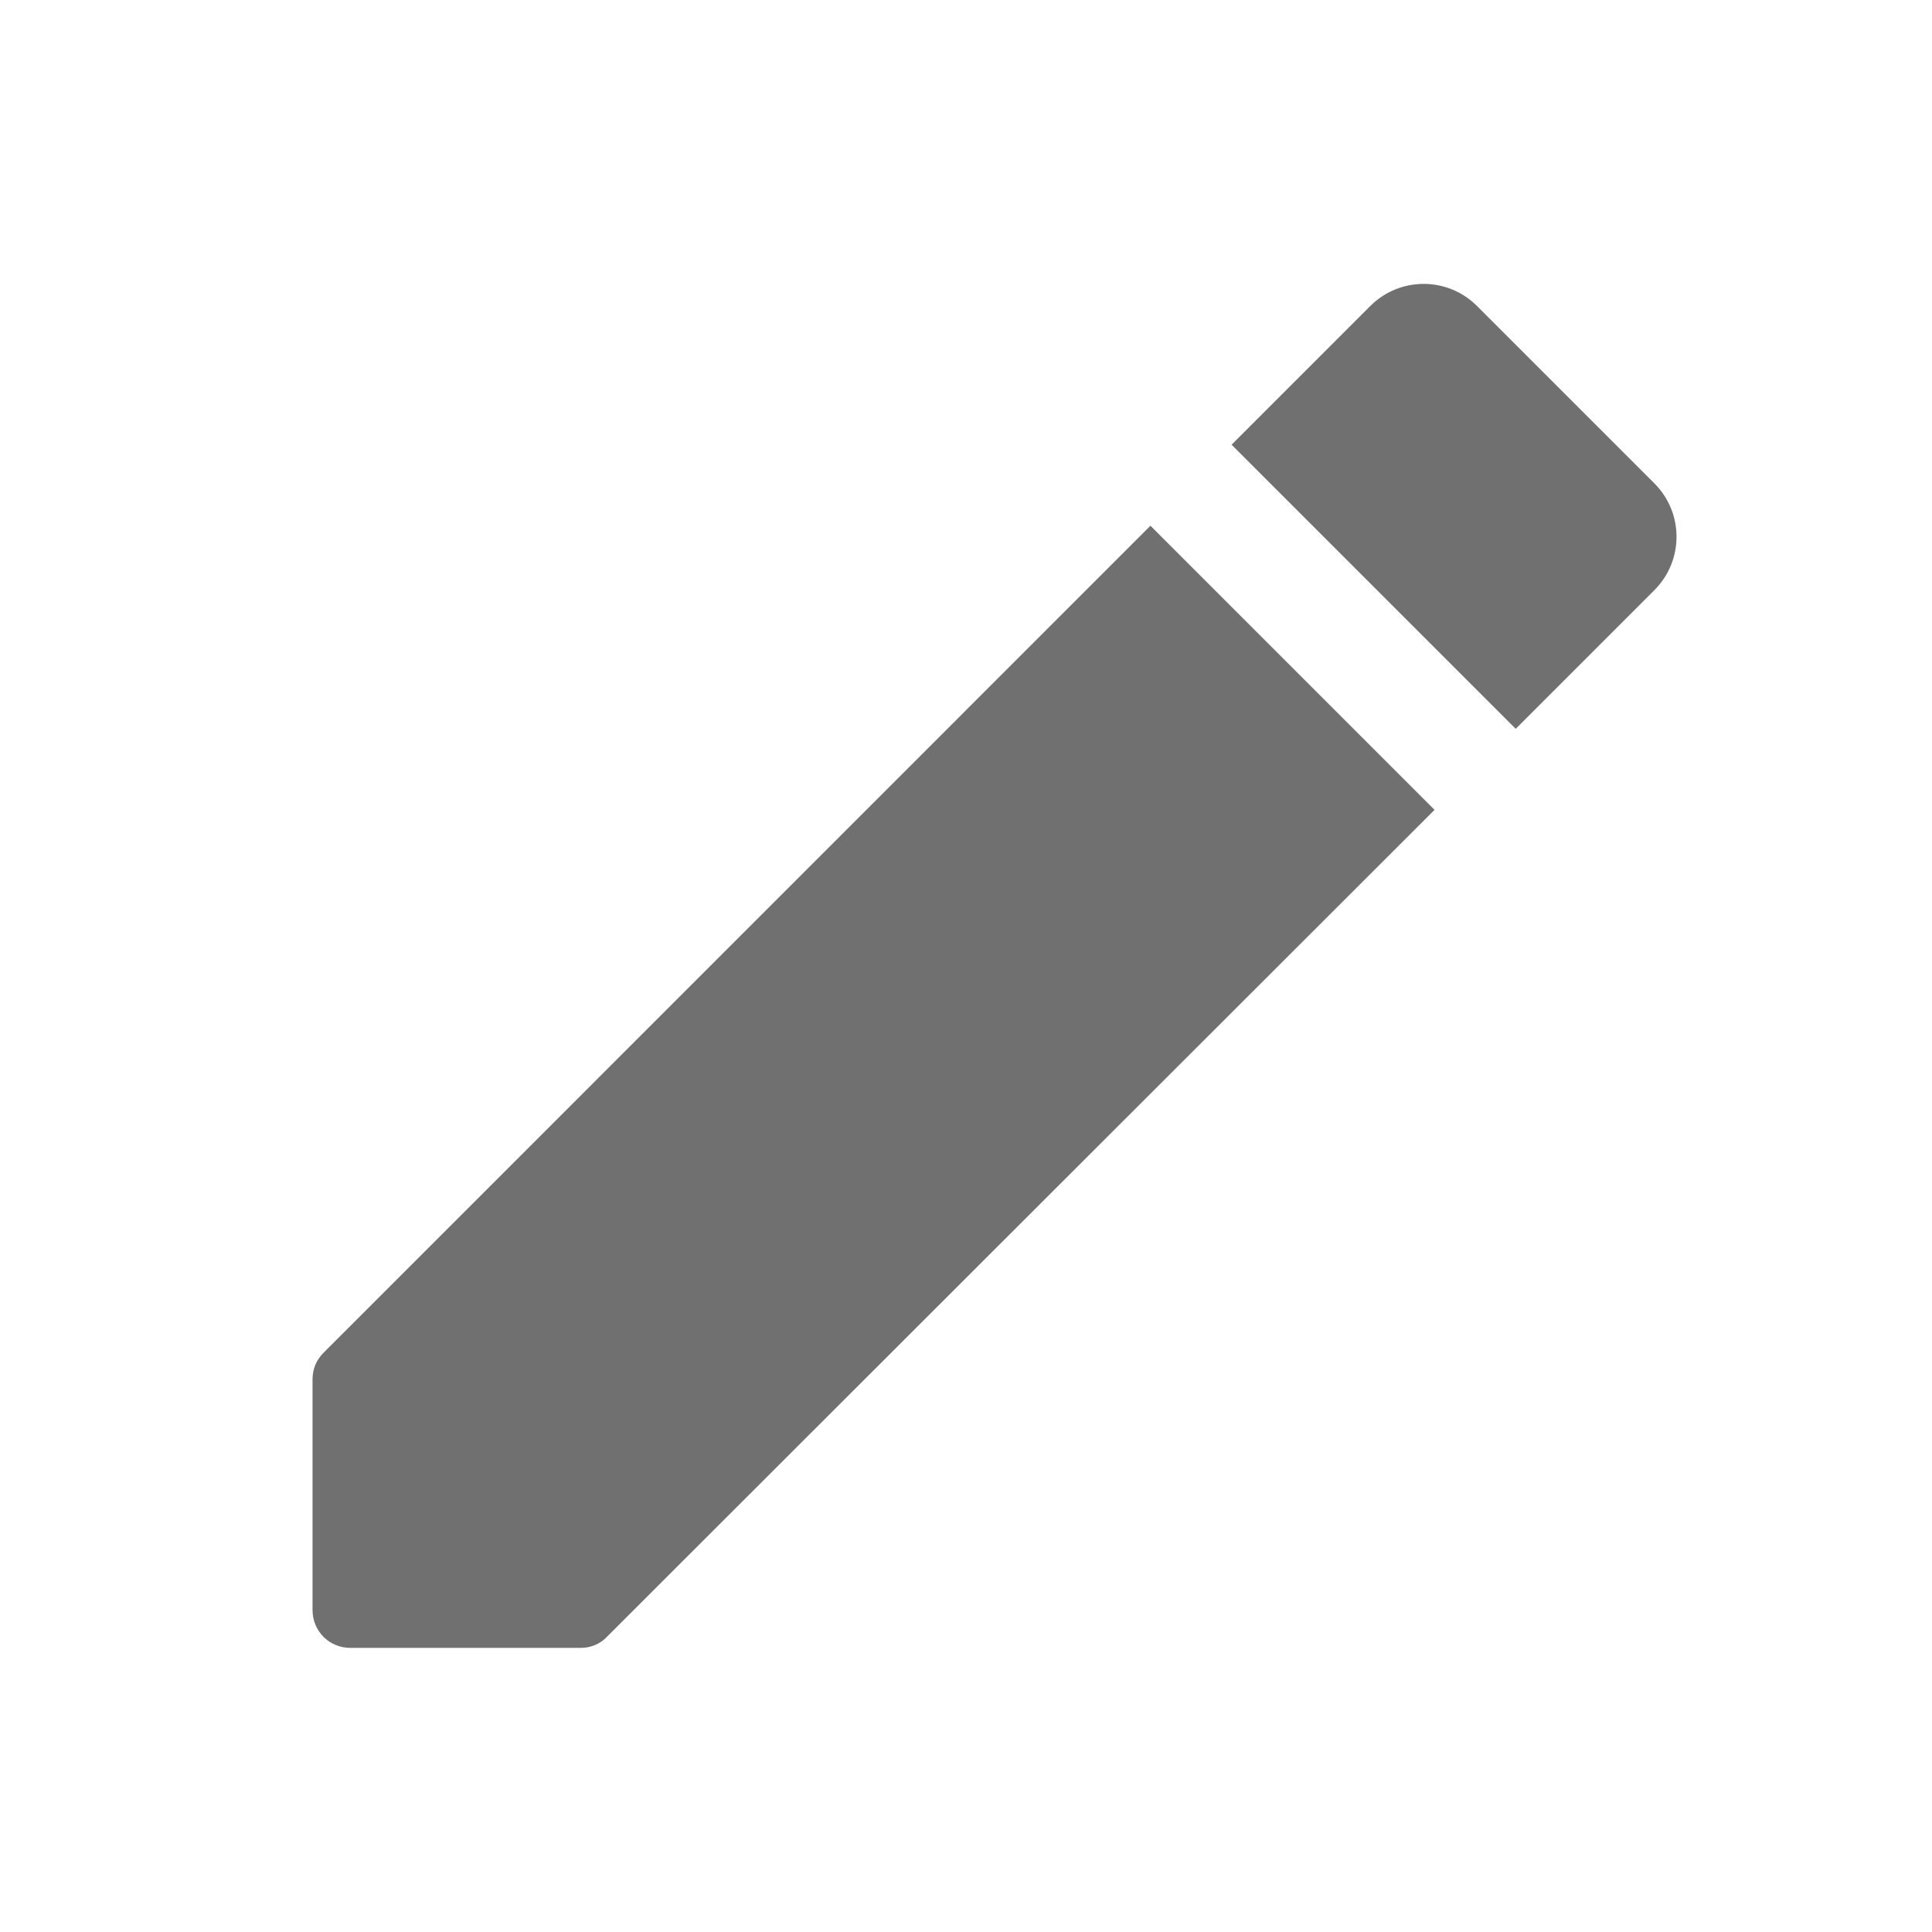 <svg width="17" height="17" viewBox="0 0 17 17" fill="none" xmlns="http://www.w3.org/2000/svg">
<g clip-path="url(#clip0_149_2488)">
<path d="M2.75 12.14V14.166C2.75 14.353 2.897 14.5 3.083 14.5H5.11C5.197 14.5 5.283 14.466 5.343 14.4L12.623 7.126L10.123 4.626L2.85 11.9C2.783 11.966 2.75 12.046 2.75 12.14ZM14.557 5.193C14.817 4.933 14.817 4.513 14.557 4.253L12.997 2.693C12.737 2.433 12.317 2.433 12.057 2.693L10.837 3.913L13.337 6.413L14.557 5.193Z" fill="#707070"/>
</g>
<defs>
<clipPath id="clip0_149_2488">
<rect width="16" height="16" fill="white" transform="translate(0.75 0.5)"/>
</clipPath>
</defs>
</svg>
